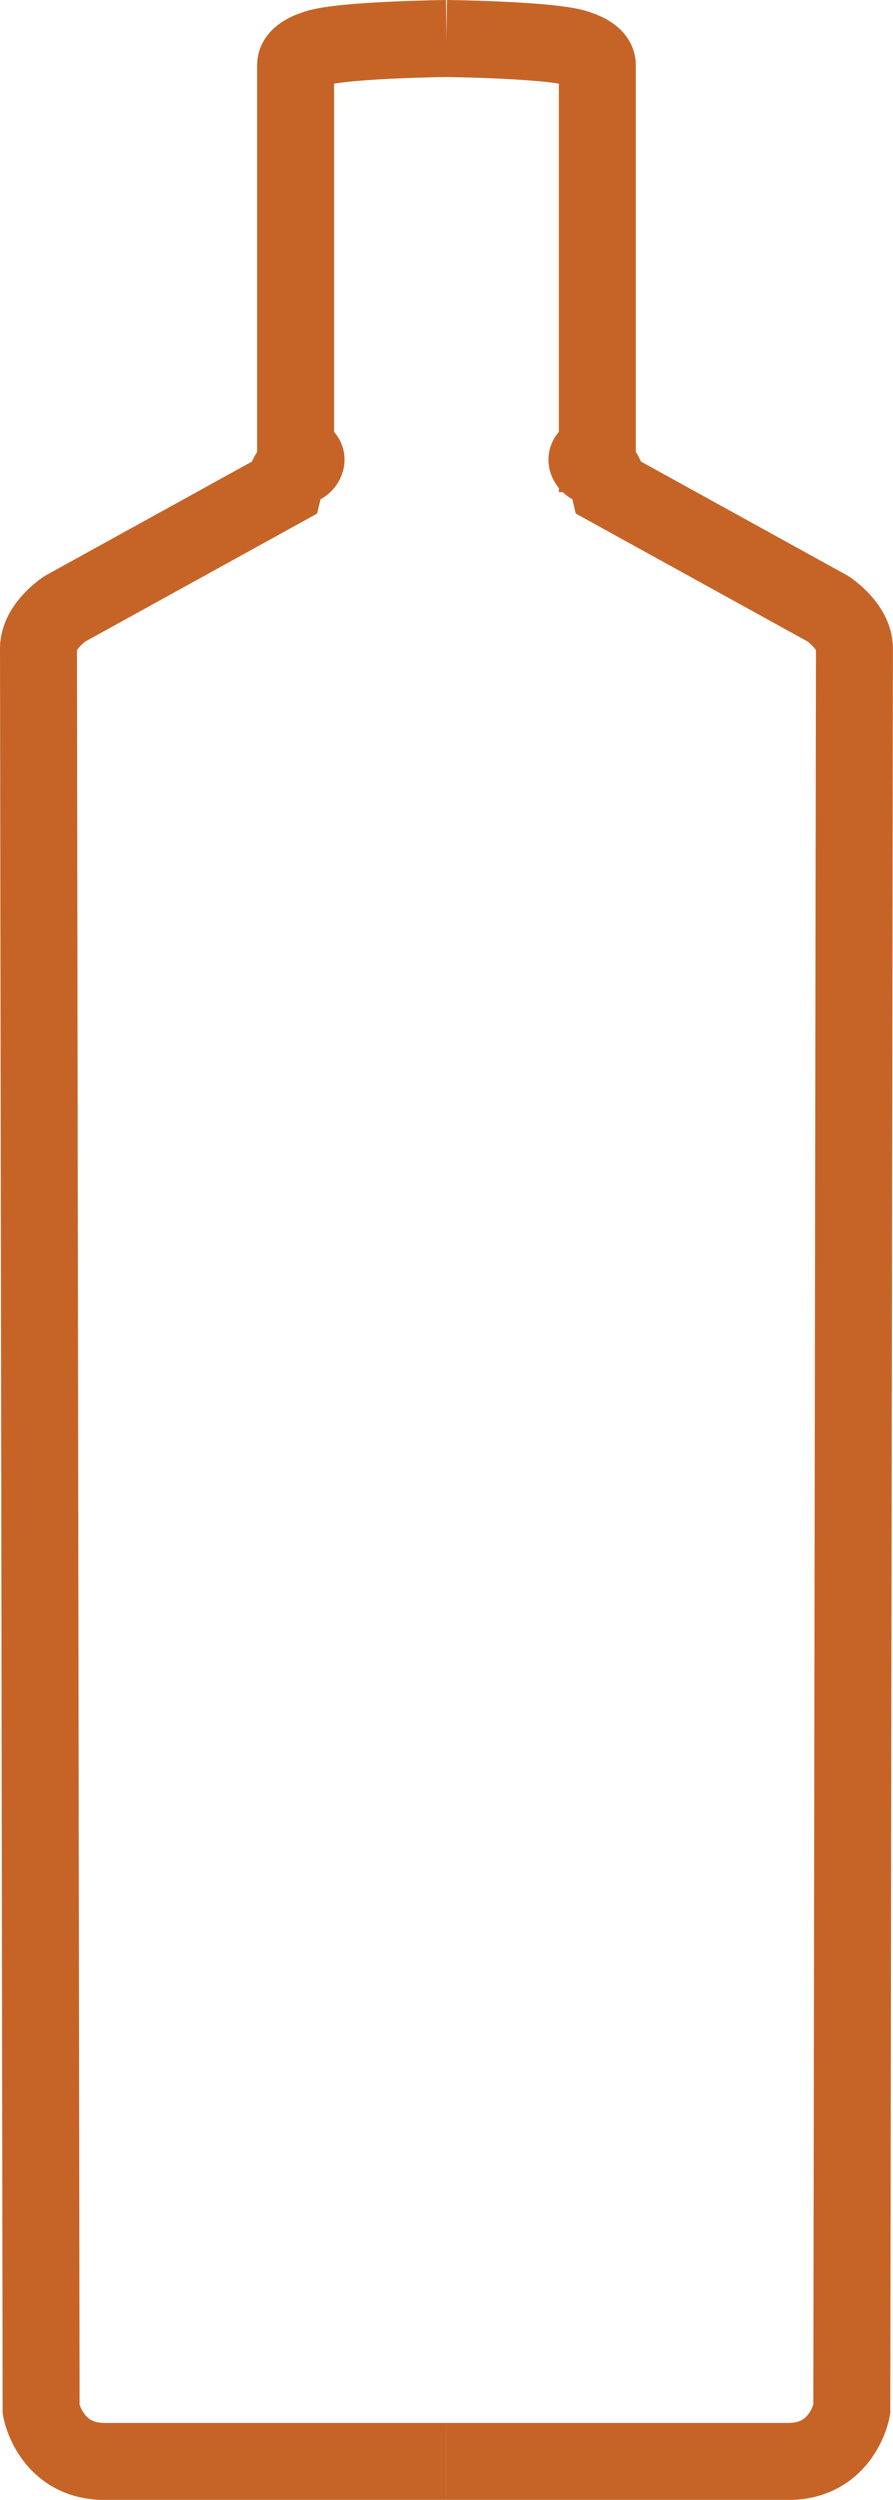 <?xml version="1.0" encoding="utf-8"?>
<!-- Generator: Adobe Illustrator 17.0.0, SVG Export Plug-In . SVG Version: 6.00 Build 0)  -->
<!DOCTYPE svg PUBLIC "-//W3C//DTD SVG 1.1//EN" "http://www.w3.org/Graphics/SVG/1.1/DTD/svg11.dtd">
<svg version="1.1" id="Layer_1" xmlns="http://www.w3.org/2000/svg" xmlns:xlink="http://www.w3.org/1999/xlink" x="0px" y="0px"
	 width="11.601px" height="32.458px" viewBox="0 0 11.601 32.458" enable-background="new 0 0 11.601 32.458" xml:space="preserve">
<g>
	<path fill="none" stroke="#C66428" stroke-miterlimit="10" d="M5.8,0.5c0,0-1.443,0.017-1.719,0.138c0,0-0.241,0.069-0.241,0.207
		s0,5.045,0,5.045S4.03,5.907,3.961,6.01C3.892,6.113,3.772,5.975,3.685,6.337L0.844,7.904c0,0-0.344,0.224-0.344,0.517
		c0,0.293,0.034,22.866,0.034,22.866s0.121,0.672,0.826,0.672s4.44,0,4.44,0"/>
	<path fill="none" stroke="#C66428" stroke-miterlimit="10" d="M5.8,0.5c0,0,1.443,0.017,1.719,0.138c0,0,0.241,0.069,0.241,0.207
		s0,5.045,0,5.045S7.571,5.907,7.64,6.01c0.069,0.103,0.189-0.034,0.275,0.327l2.841,1.567c0,0,0.344,0.224,0.344,0.517
		c0,0.293-0.034,22.866-0.034,22.866s-0.121,0.672-0.826,0.672s-4.44,0-4.44,0"/>
</g>
</svg>
